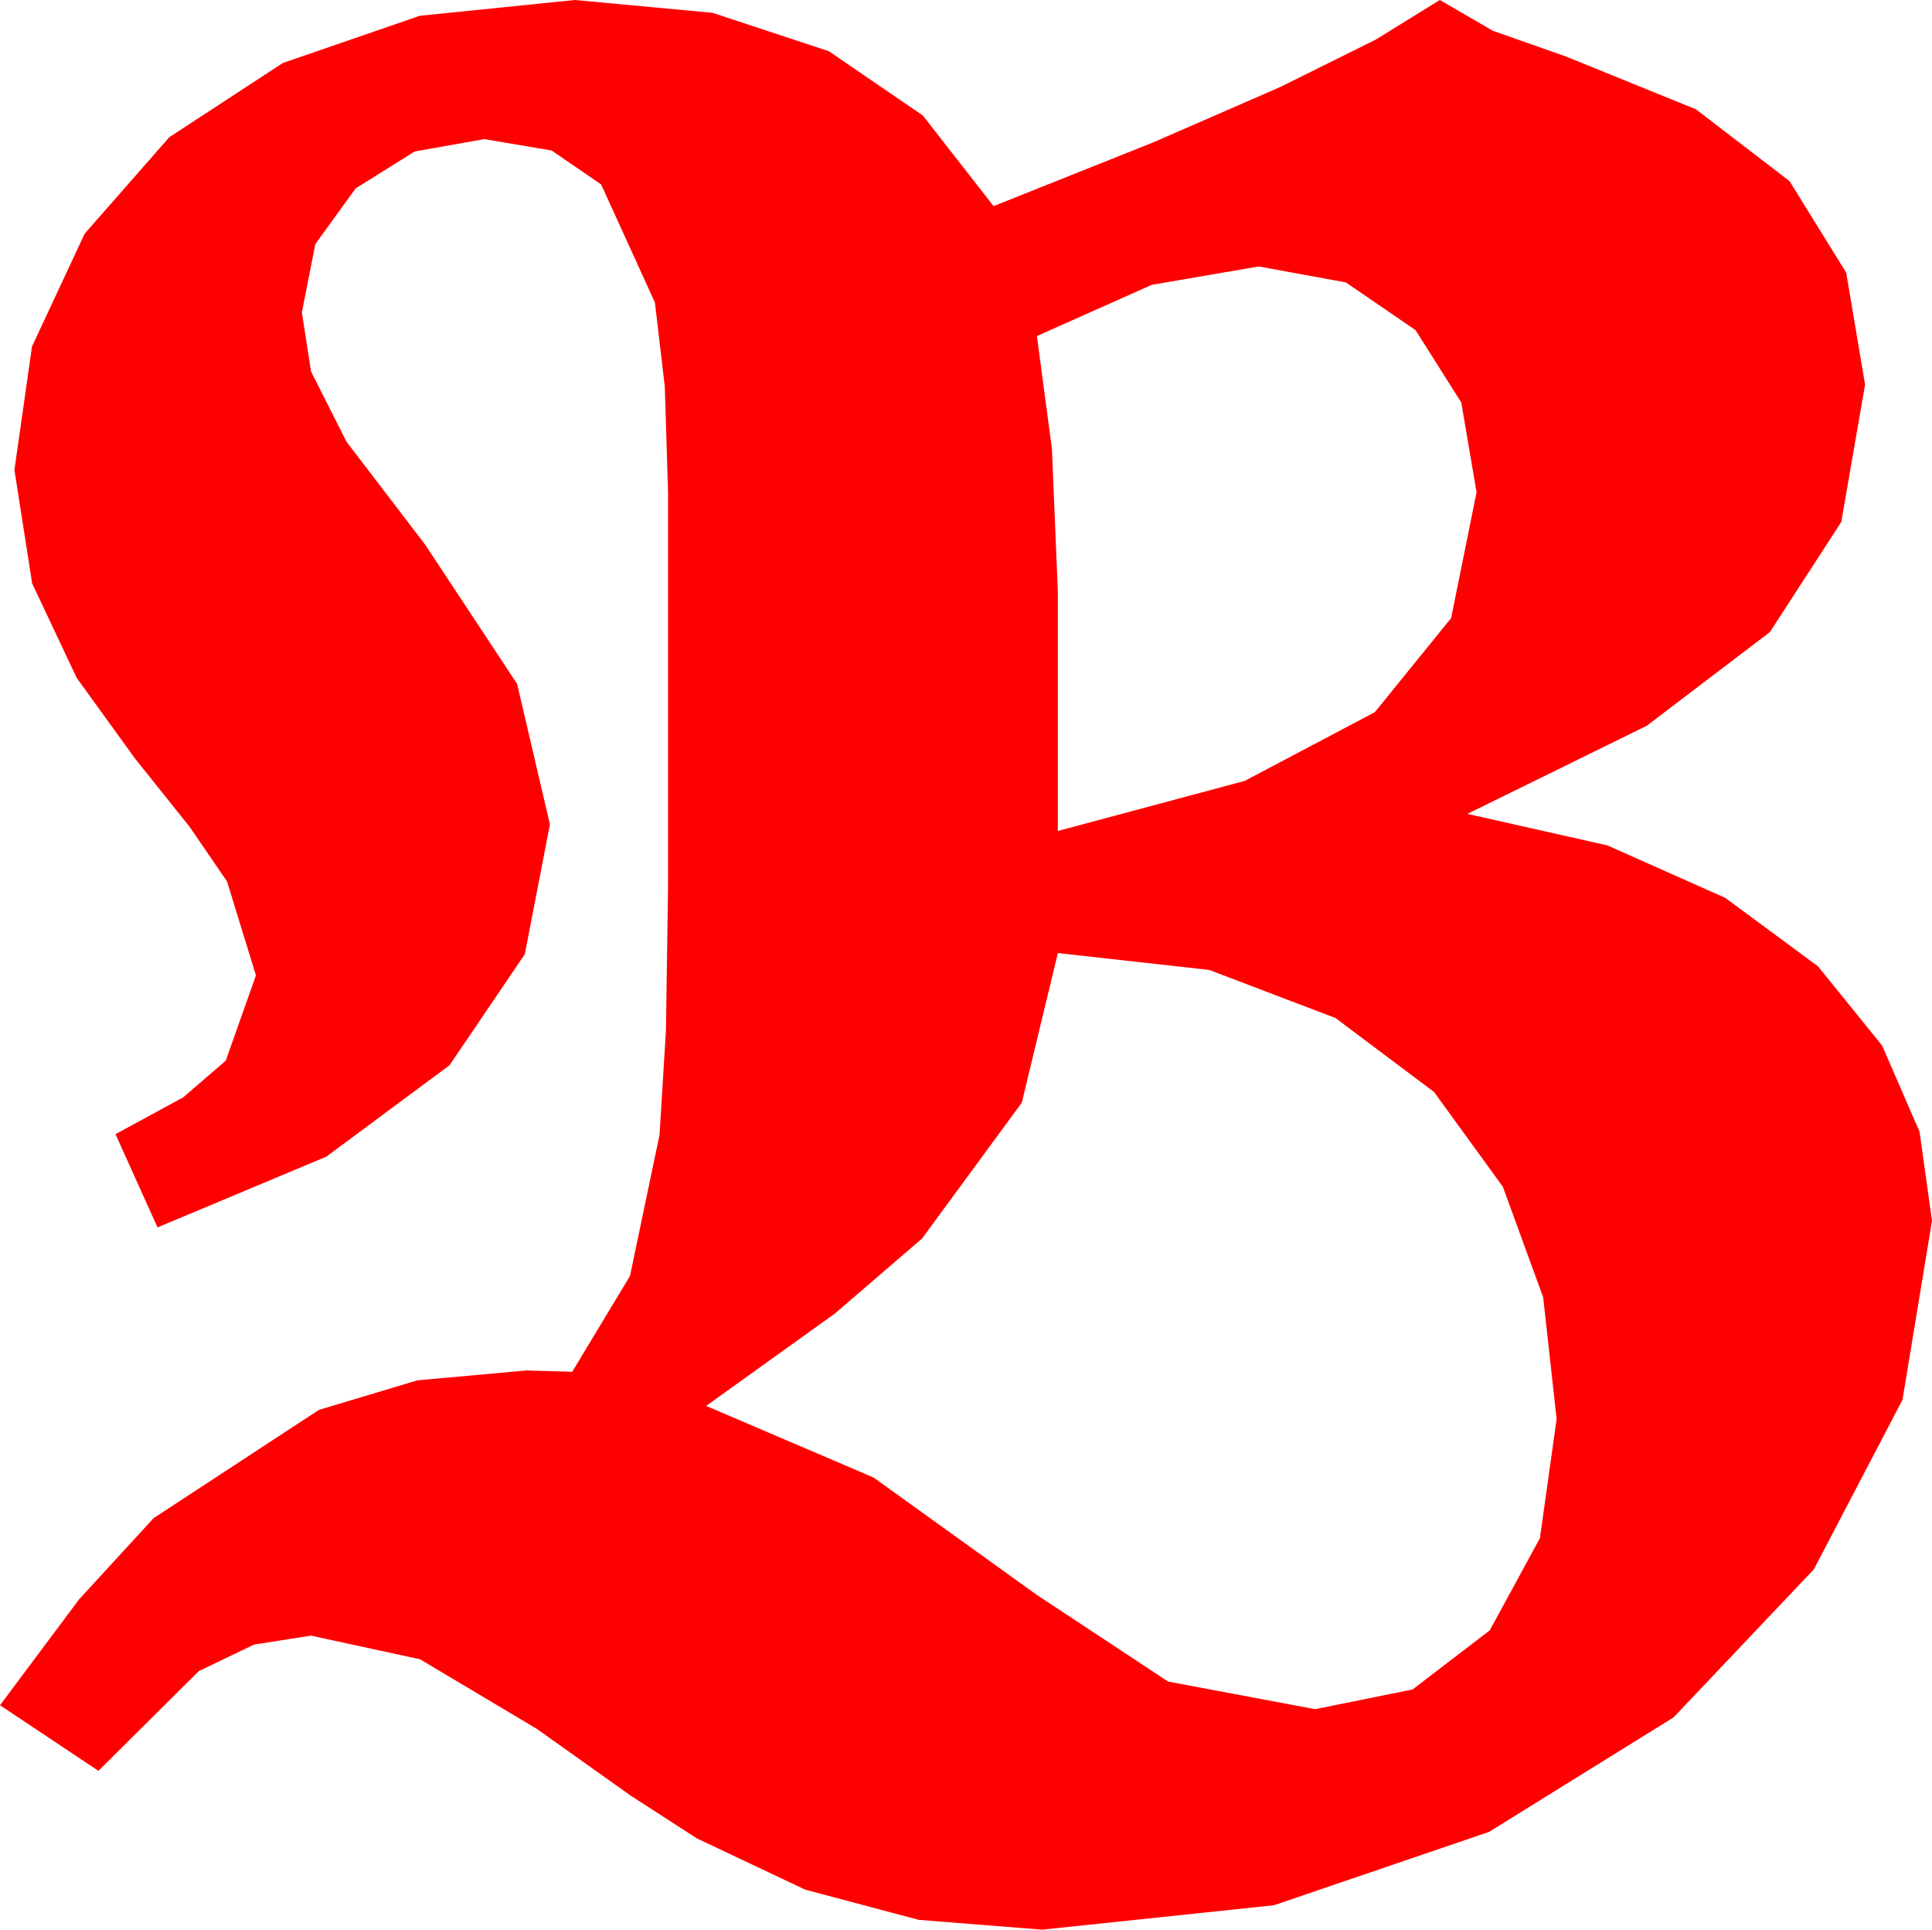<?xml version="1.0" encoding="utf-8"?>
<!DOCTYPE svg PUBLIC "-//W3C//DTD SVG 1.1//EN" "http://www.w3.org/Graphics/SVG/1.1/DTD/svg11.dtd">
<svg width="43.125" height="43.066" xmlns="http://www.w3.org/2000/svg" xmlns:xlink="http://www.w3.org/1999/xlink" xmlns:xml="http://www.w3.org/XML/1998/namespace" version="1.1">
  <g>
    <g>
      <path style="fill:#FF0000;fill-opacity:1" d="M23.613,21.27L22.808,24.609 20.581,27.642 18.636,29.315 15.762,31.377 19.497,32.974 23.145,35.596 26.074,37.529 29.355,38.145 31.531,37.705 33.252,36.387 34.373,34.329 34.746,31.67 34.446,28.953 33.545,26.484 32.01,24.371 29.81,22.72 26.993,21.647 23.613,21.27z M28.096,5.947L25.708,6.357 23.145,7.5 23.481,10.02 23.613,13.213 23.613,18.545 27.784,17.428 30.688,15.894 32.391,13.795 32.959,10.986 32.618,8.983 31.597,7.368 30.04,6.302 28.096,5.947z M12.832,0L15.905,0.286 18.501,1.143 20.599,2.578 22.178,4.6 25.734,3.181 28.579,1.941 30.714,0.881 32.139,0 33.325,0.688 34.951,1.26 37.855,2.439 39.946,4.043 41.21,6.086 41.631,8.584 41.1,11.649 39.507,14.106 36.757,16.198 32.754,18.164 35.878,18.867 38.511,20.039 40.58,21.566 42.012,23.335 42.847,25.258 43.125,27.246 42.466,31.241 40.488,35.024 37.357,38.328 33.237,40.884 28.436,42.521 23.262,43.066 20.508,42.847 17.974,42.173 15.557,41.03 14.077,40.074 11.982,38.584 9.375,37.031 6.943,36.504 5.673,36.702 4.438,37.295 2.197,39.521 0,38.057 1.765,35.695 3.428,33.882 7.119,31.465 9.316,30.806 11.748,30.586 12.773,30.615 14.062,28.477 14.722,25.327 14.865,22.994 14.912,19.775 14.912,10.986 14.839,8.624 14.619,6.753 13.418,4.116 12.312,3.358 10.811,3.105 9.258,3.38 7.939,4.204 7.039,5.446 6.738,6.973 6.943,8.291 7.734,9.858 9.492,12.158 11.543,15.264 12.275,18.398 11.715,21.295 10.034,23.774 7.284,25.814 3.516,27.393 2.578,25.312 4.087,24.492 5.039,23.672 5.713,21.768 5.068,19.673 4.233,18.453 3.018,16.934 1.714,15.132 0.718,13.022 0.322,10.488 0.714,7.734 1.89,5.215 3.779,3.062 6.313,1.406 9.371,0.352 12.832,0z" />
    </g>
  </g>
</svg>